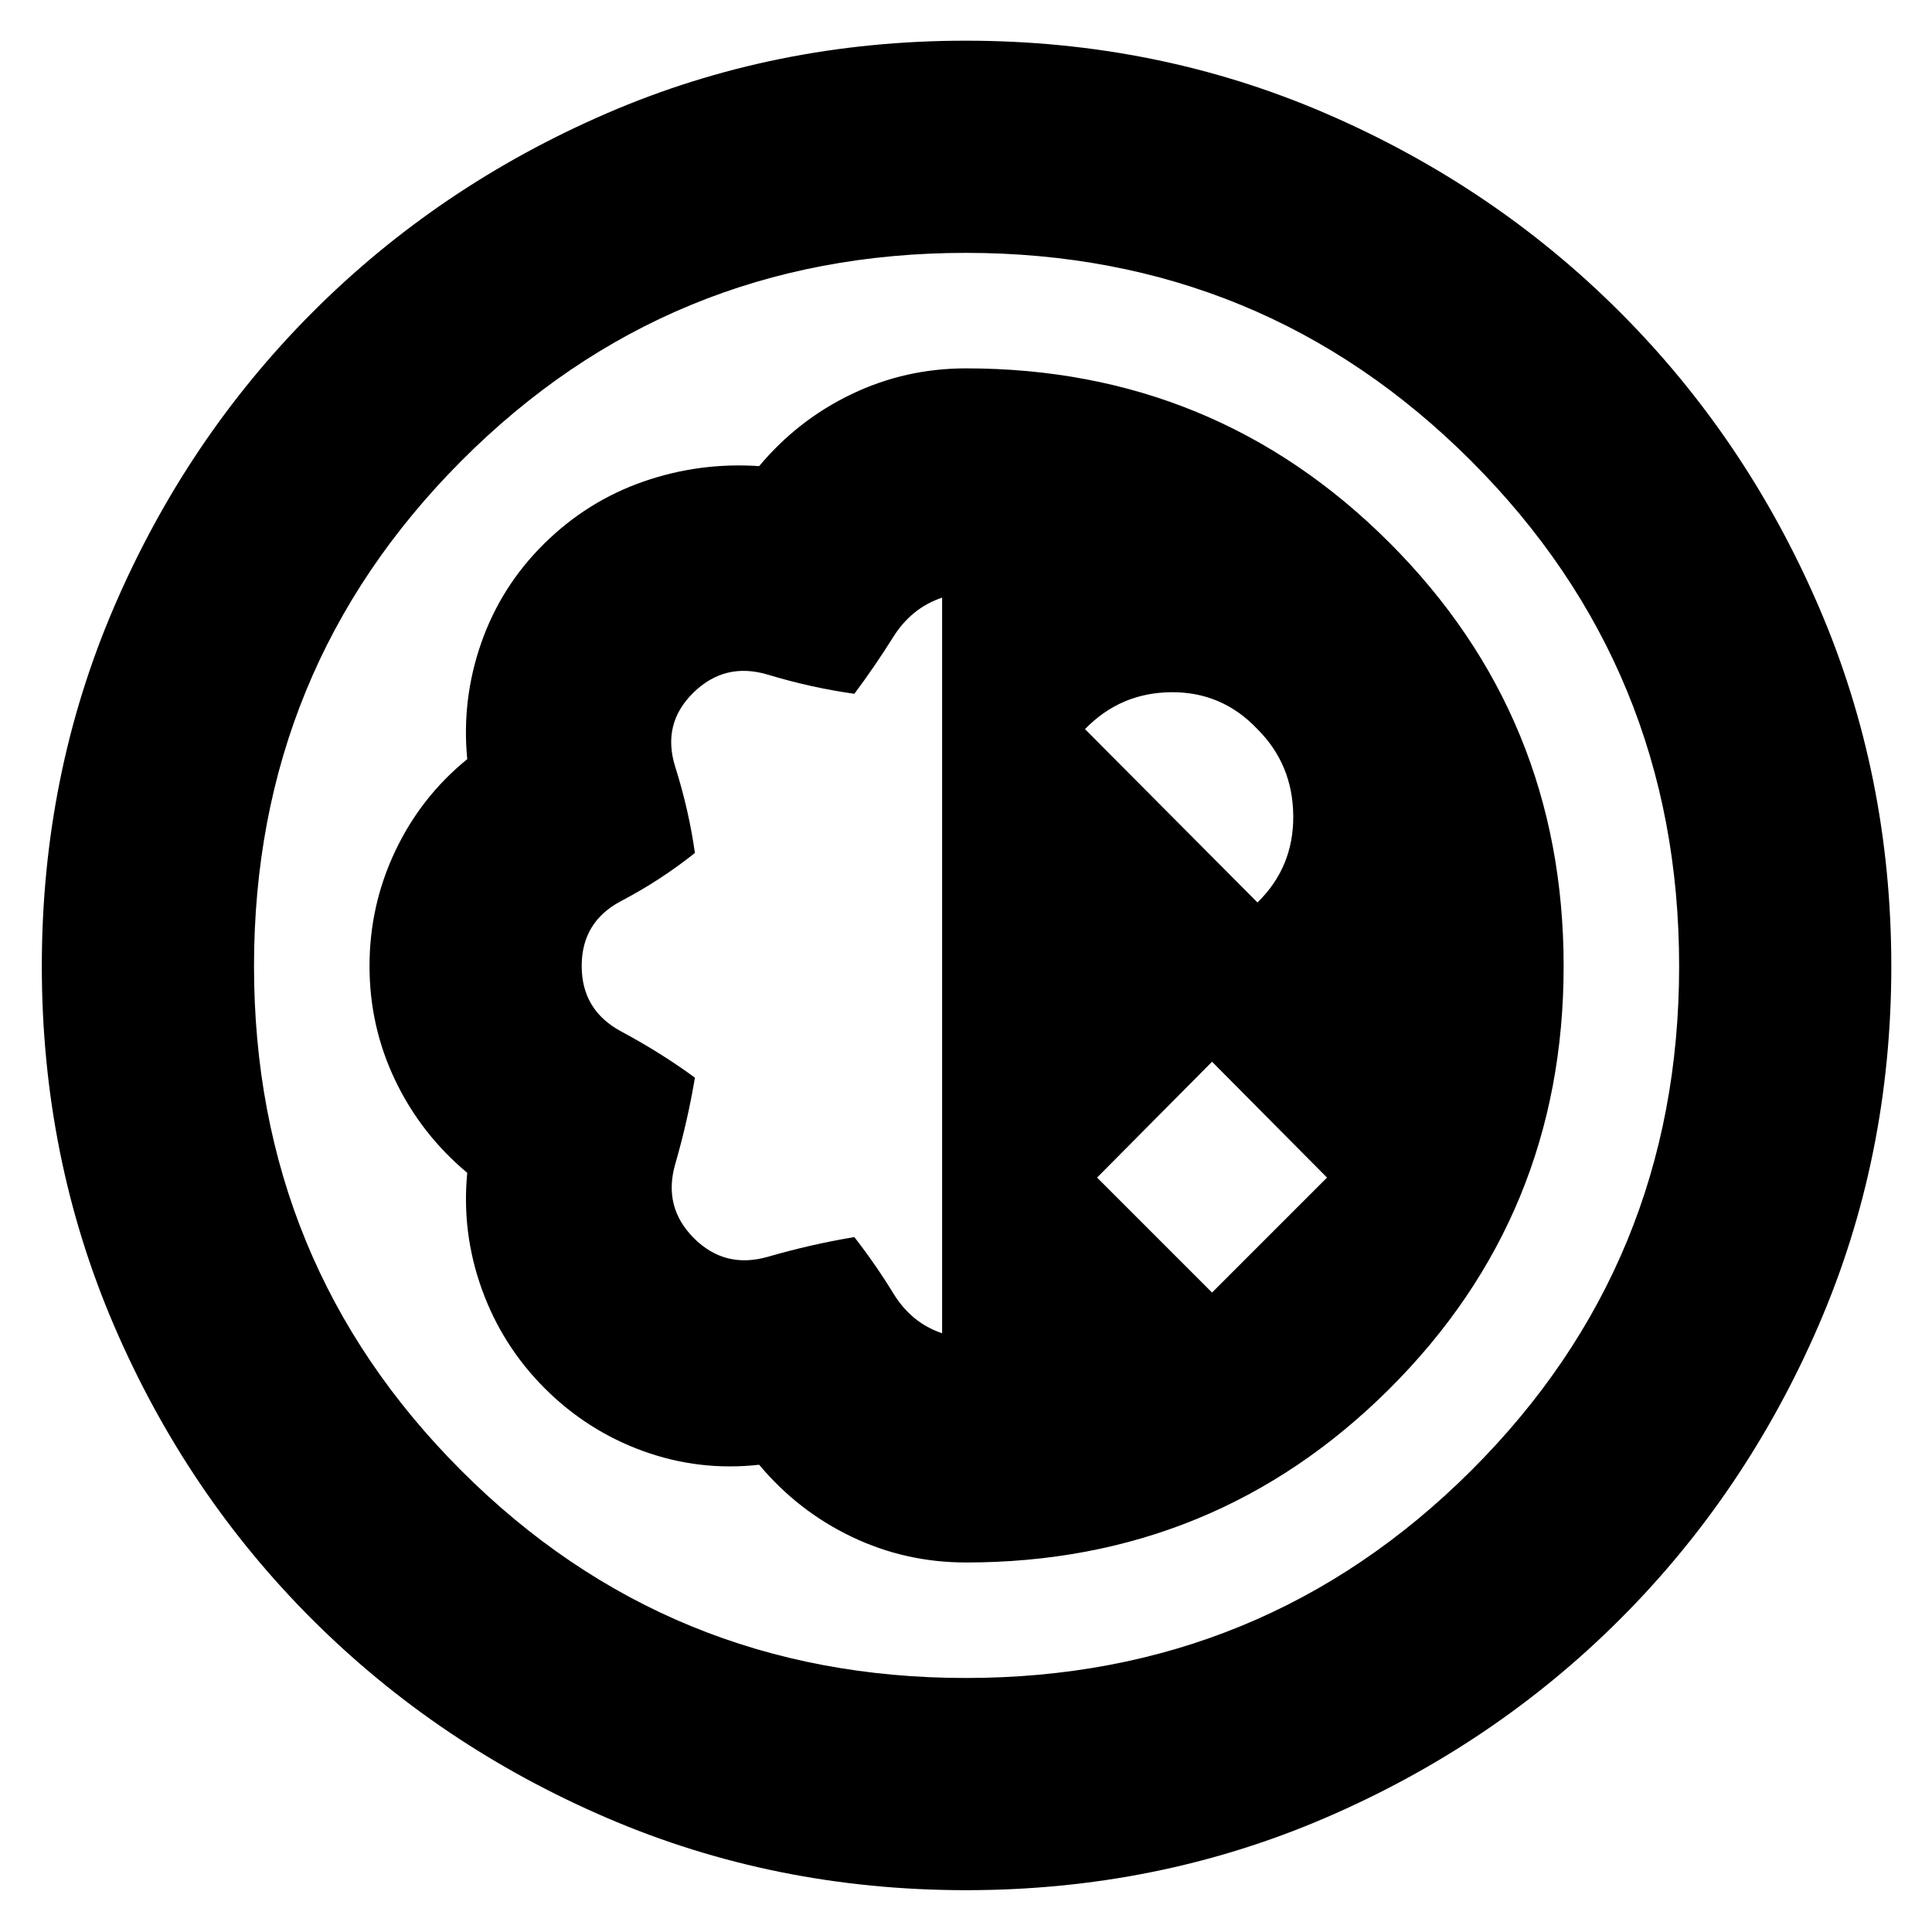 <svg xmlns="http://www.w3.org/2000/svg" height="24" viewBox="0 -960 960 960" width="24"><path d="M480.05-20.78q-95.01 0-178.56-35.95-83.55-35.94-146.22-98.45-62.66-62.52-98.58-146.09-35.91-83.57-35.91-178.63t35.95-178.61q35.94-83.55 98.45-146.22 62.52-62.66 146.09-98.86 83.57-36.19 178.63-36.19t178.68 36.06q83.63 36.07 146.35 98.79 62.72 62.72 98.79 146.35 36.06 83.62 36.06 178.68t-36.19 178.63q-36.2 83.57-98.84 146.09-62.64 62.51-146.17 98.45-83.52 35.95-178.53 35.95Zm-.12-105.44q147.68 0 251.05-103.02t103.37-250.69q0-147.68-103.37-251.05T479.93-834.35q-147.67 0-250.69 103.37-103.02 103.37-103.02 251.05 0 147.67 103.02 250.69 103.02 103.02 250.69 103.02Zm.07-57.39q123.78 0 210.37-86.26 86.59-86.25 86.59-210.08 0-123.83-86.59-210.42-86.59-86.59-210.37-86.59-30.13 0-56.83 12.79-26.69 12.78-45.95 35.78-29.7-2-57.55 7.69-27.84 9.7-49.26 30.83-21.41 21.13-31.26 49.26-9.85 28.13-6.98 57.83-23 18.69-35.78 45.67-12.78 26.98-12.78 57.11t12.78 56.83q12.78 26.69 35.78 45.95-2.87 29.7 7.26 57.83 10.13 28.13 31.27 49.26 21.13 21.13 48.97 31.2 27.85 10.06 57.55 6.76 19.26 23 45.95 35.78 26.7 12.78 56.83 12.78Zm-11.87-113.91q-15.22-5.09-24.18-19.72-8.97-14.62-19.43-28.06-21.43 3.56-42.87 9.76-21.43 6.19-36.87-9.24-15.43-15.44-9.24-36.87 6.2-21.44 9.76-42.87-17-12.44-36.63-22.96Q289.04-458 289.04-480q0-22 19.63-32.3 19.63-10.31 36.63-23.87-3-21.31-9.76-42.74-6.76-21.44 8.96-36.87 15.72-15.44 37.15-8.96 21.44 6.48 42.87 9.48 10.18-13.61 19.28-28.15 9.11-14.55 24.33-19.63v365.52Zm134.13-20.22-57.13-57.13 57.13-57.56 57.13 57.56-57.13 57.13Zm22.57-193.83-85.7-86.13q17.57-18.13 42.85-18.34 25.28-.22 42.85 18.36 17.56 17.55 17.78 43.05.22 25.5-17.78 43.06Zm-144.26 31Z"/></svg>